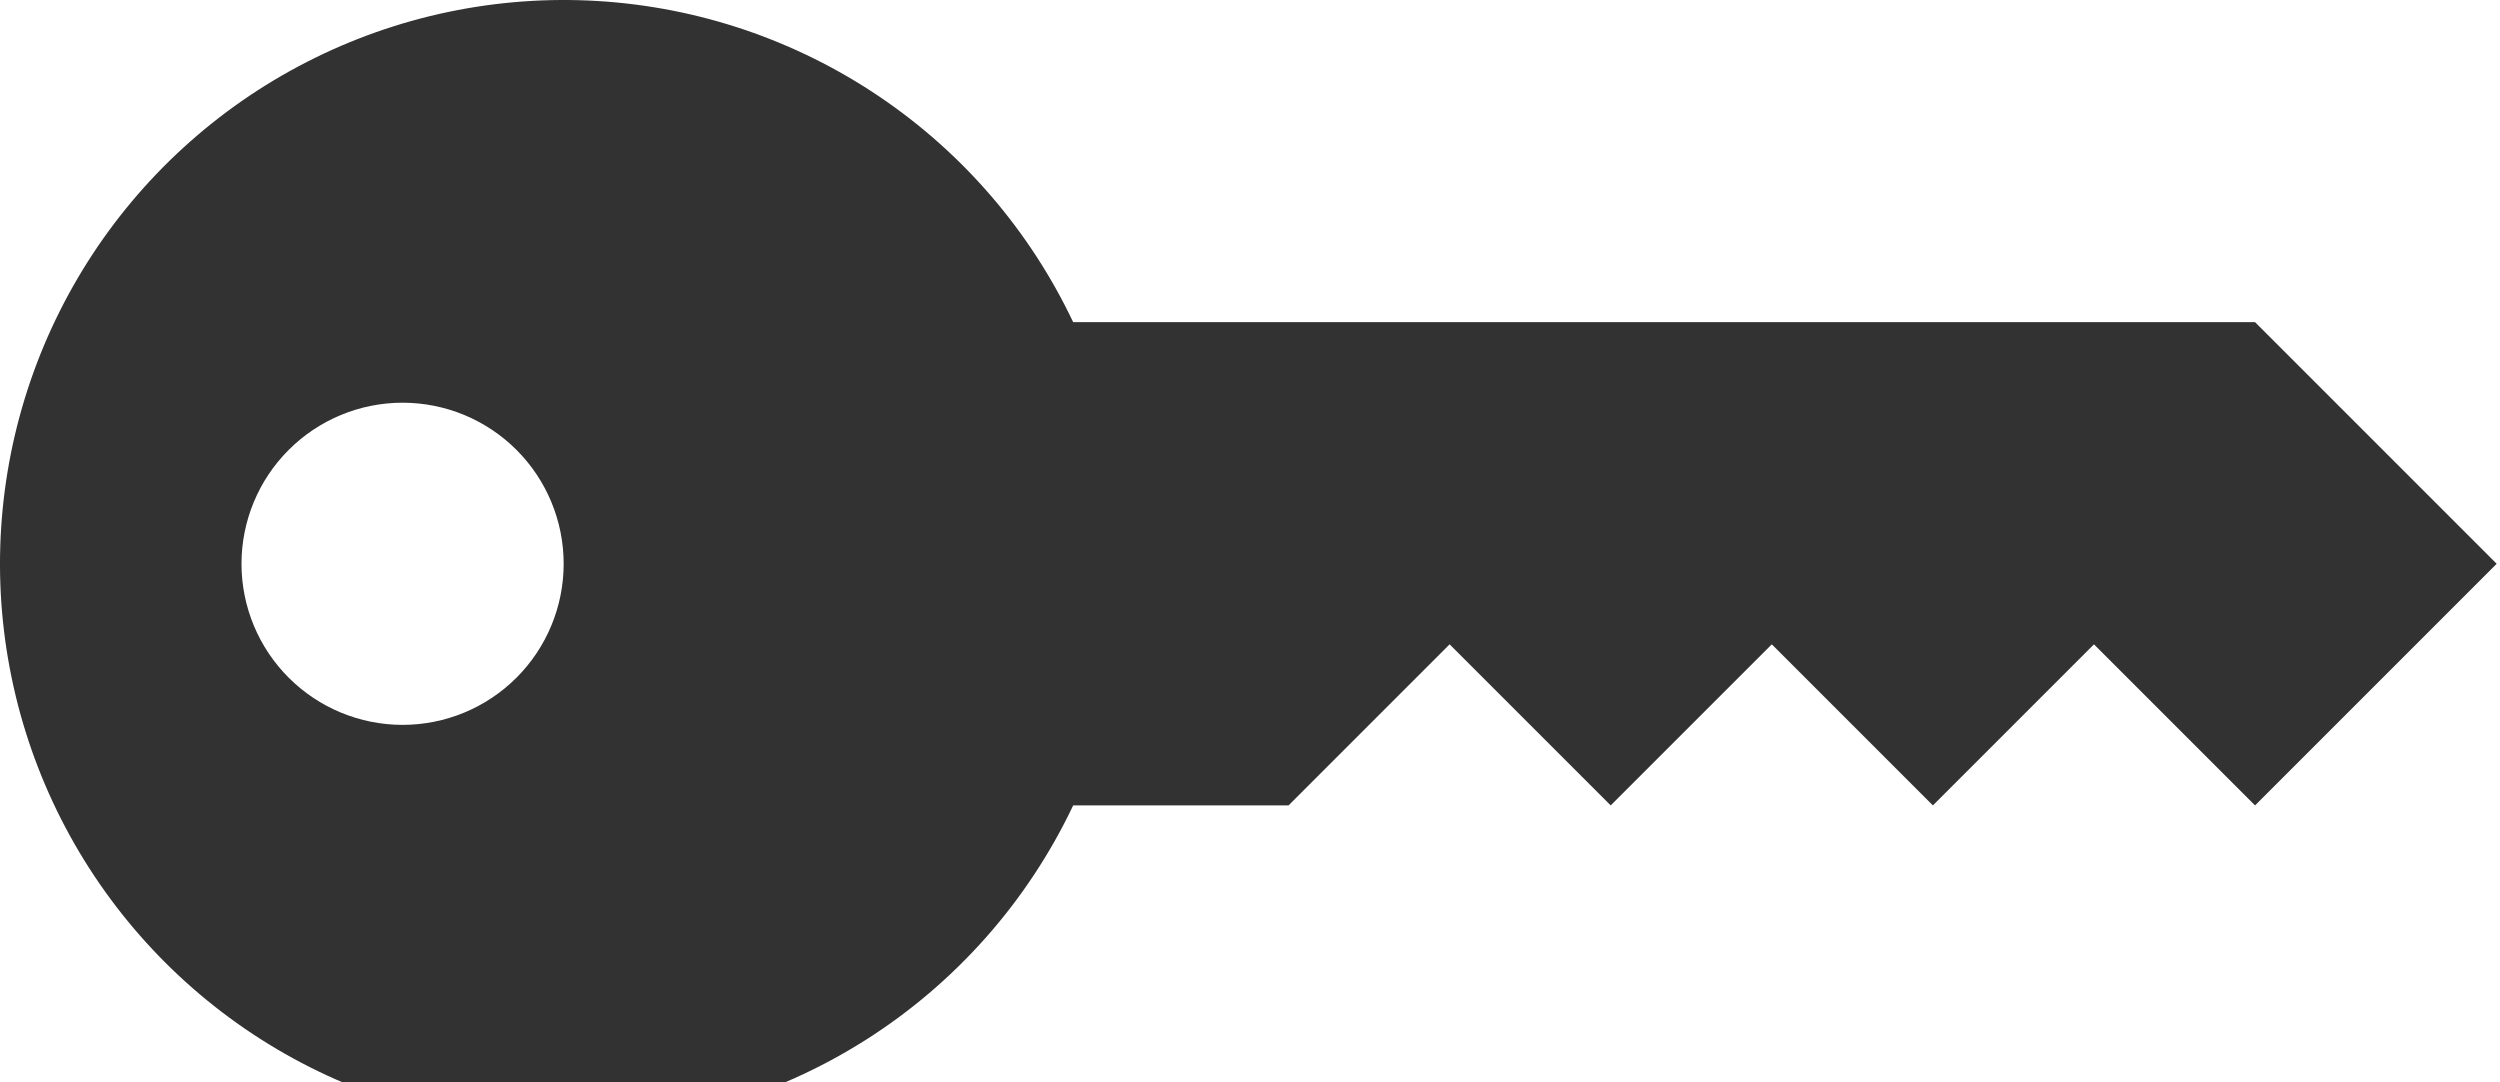 <svg width="97" height="42" viewBox="0 0 97 42" fill="none" xmlns="http://www.w3.org/2000/svg">
<path d="M21.87 43.75C17.956 43.749 14.113 42.698 10.744 40.706C7.374 38.714 4.6 35.854 2.712 32.425C0.824 28.996 -0.109 25.123 0.01 21.21C0.129 17.298 1.296 13.489 3.388 10.18C5.481 6.872 8.423 4.186 11.908 2.403C15.392 0.619 19.292 -0.197 23.199 0.04C27.106 0.277 30.879 1.558 34.122 3.75C37.366 5.941 39.962 8.963 41.639 12.5H87.496L96.871 21.875L87.496 31.25L81.246 25L74.996 31.25L68.746 25L62.495 31.25L56.245 25L49.995 31.25H41.639C39.865 34.991 37.065 38.151 33.566 40.364C30.066 42.577 26.011 43.751 21.87 43.75ZM15.62 28.125C17.278 28.125 18.868 27.466 20.04 26.294C21.212 25.122 21.87 23.533 21.87 21.875C21.87 20.217 21.212 18.628 20.04 17.456C18.868 16.284 17.278 15.625 15.62 15.625C13.963 15.625 12.373 16.284 11.201 17.456C10.029 18.628 9.37 20.217 9.37 21.875C9.37 23.533 10.029 25.122 11.201 26.294C12.373 27.466 13.963 28.125 15.62 28.125Z" fill="#323232"/>
</svg>
